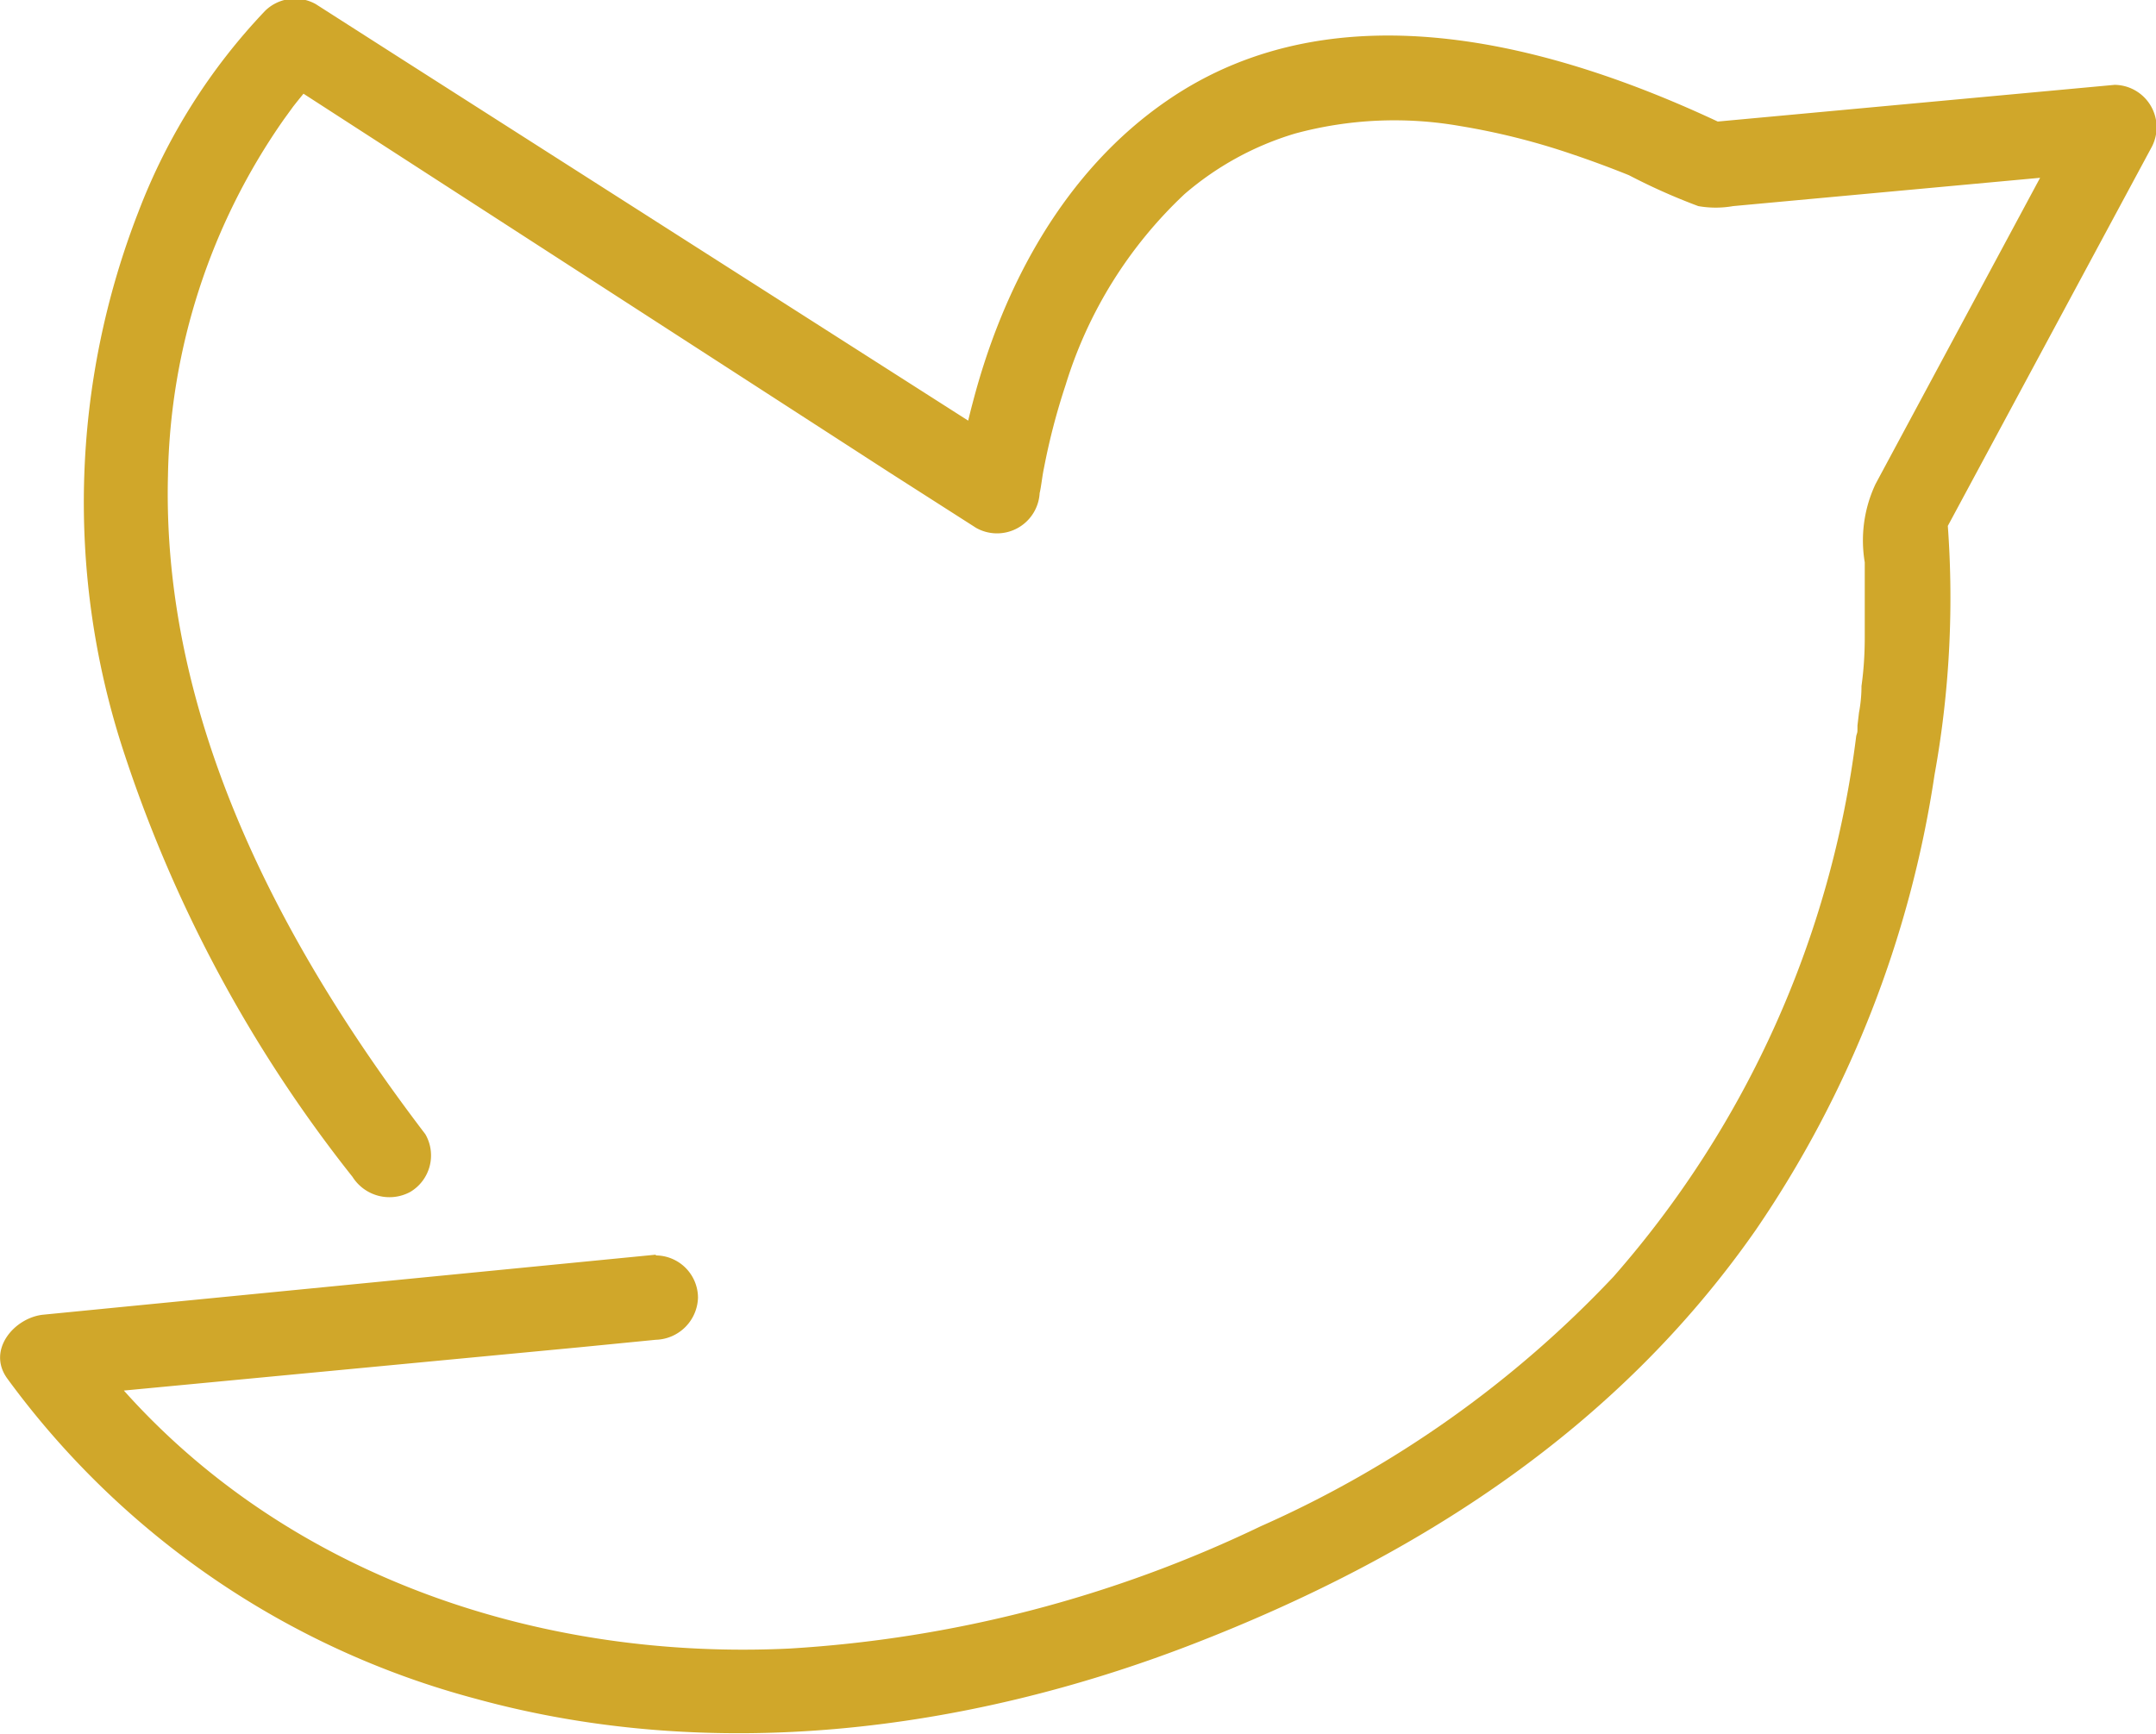 <svg id="Capa_1" data-name="Capa 1" xmlns="http://www.w3.org/2000/svg" viewBox="0 0 85.87 69.09"><defs><style>.cls-1{fill:#d0a72a;}</style></defs><title>twitter</title><path class="cls-1" d="M165.68,541.31l-21.34,2.09-3.05.3c-1.14.11-2.26,1.39-1.45,2.53A33.88,33.88,0,0,0,158.51,559c9.43,2.59,19.52,1.32,28.54-2.17s16.92-8.6,22.43-16.49a43.49,43.49,0,0,0,7.13-18.15,39.52,39.52,0,0,0,.5-10.28l-0.23.85,8.35-15.52a1.69,1.69,0,0,0-1.45-2.53l-16.11,1.49,0.85,0.23c-6.83-3.29-15.66-5.79-22.48-1.09-4.06,2.79-6.51,7.33-7.73,12a23.09,23.09,0,0,0-.66,3.51l2.53-1.45-24.61-15.71-3.44-2.2a1.7,1.7,0,0,0-2,.26,24,24,0,0,0-5.05,8,31.88,31.88,0,0,0-.66,21.32,54.55,54.55,0,0,0,9.18,17.14,1.74,1.74,0,0,0,2.3.6,1.69,1.69,0,0,0,.6-2.3c-5.74-7.53-10.5-16.52-10.25-26.24a25.49,25.49,0,0,1,4.62-14.19l0.37-.51,0.15-.19c0.24-.32-0.21.26,0,0s0.39-.48.59-0.71,0.36-.41.55-0.59l-2,.26L175,510.16l3.44,2.2a1.7,1.7,0,0,0,2.53-1.45c0-.44,0,0.14,0,0.06,0.07-.33.1-0.67,0.17-1a26.2,26.2,0,0,1,.86-3.3,17.44,17.44,0,0,1,4.74-7.61,12,12,0,0,1,4.4-2.41,15.13,15.13,0,0,1,6.57-.3,27.71,27.71,0,0,1,4.43,1.11q1.16,0.39,2.3.85a24.25,24.25,0,0,0,2.76,1.23,4,4,0,0,0,1.39,0l2.6-.24,12.58-1.16-1.45-2.53-8.06,15a5.27,5.27,0,0,0-.43,3.12c0,1,0,2,0,3q0,1-.13,1.93,0,0.53-.1,1.06l-0.06.51c0,0.33,0,.23-0.05.42a40.13,40.13,0,0,1-9.67,21.54,43.53,43.53,0,0,1-14.05,9.94A50.22,50.22,0,0,1,171,557c-9.79.47-19.74-2.78-26.41-10.17a26.11,26.11,0,0,1-1.88-2.33l-1.45,2.53L162.63,545l3.05-.3a1.73,1.73,0,0,0,1.68-1.68,1.69,1.69,0,0,0-1.68-1.68h0Z" transform="translate(-139.56 -491.33)"/></svg>